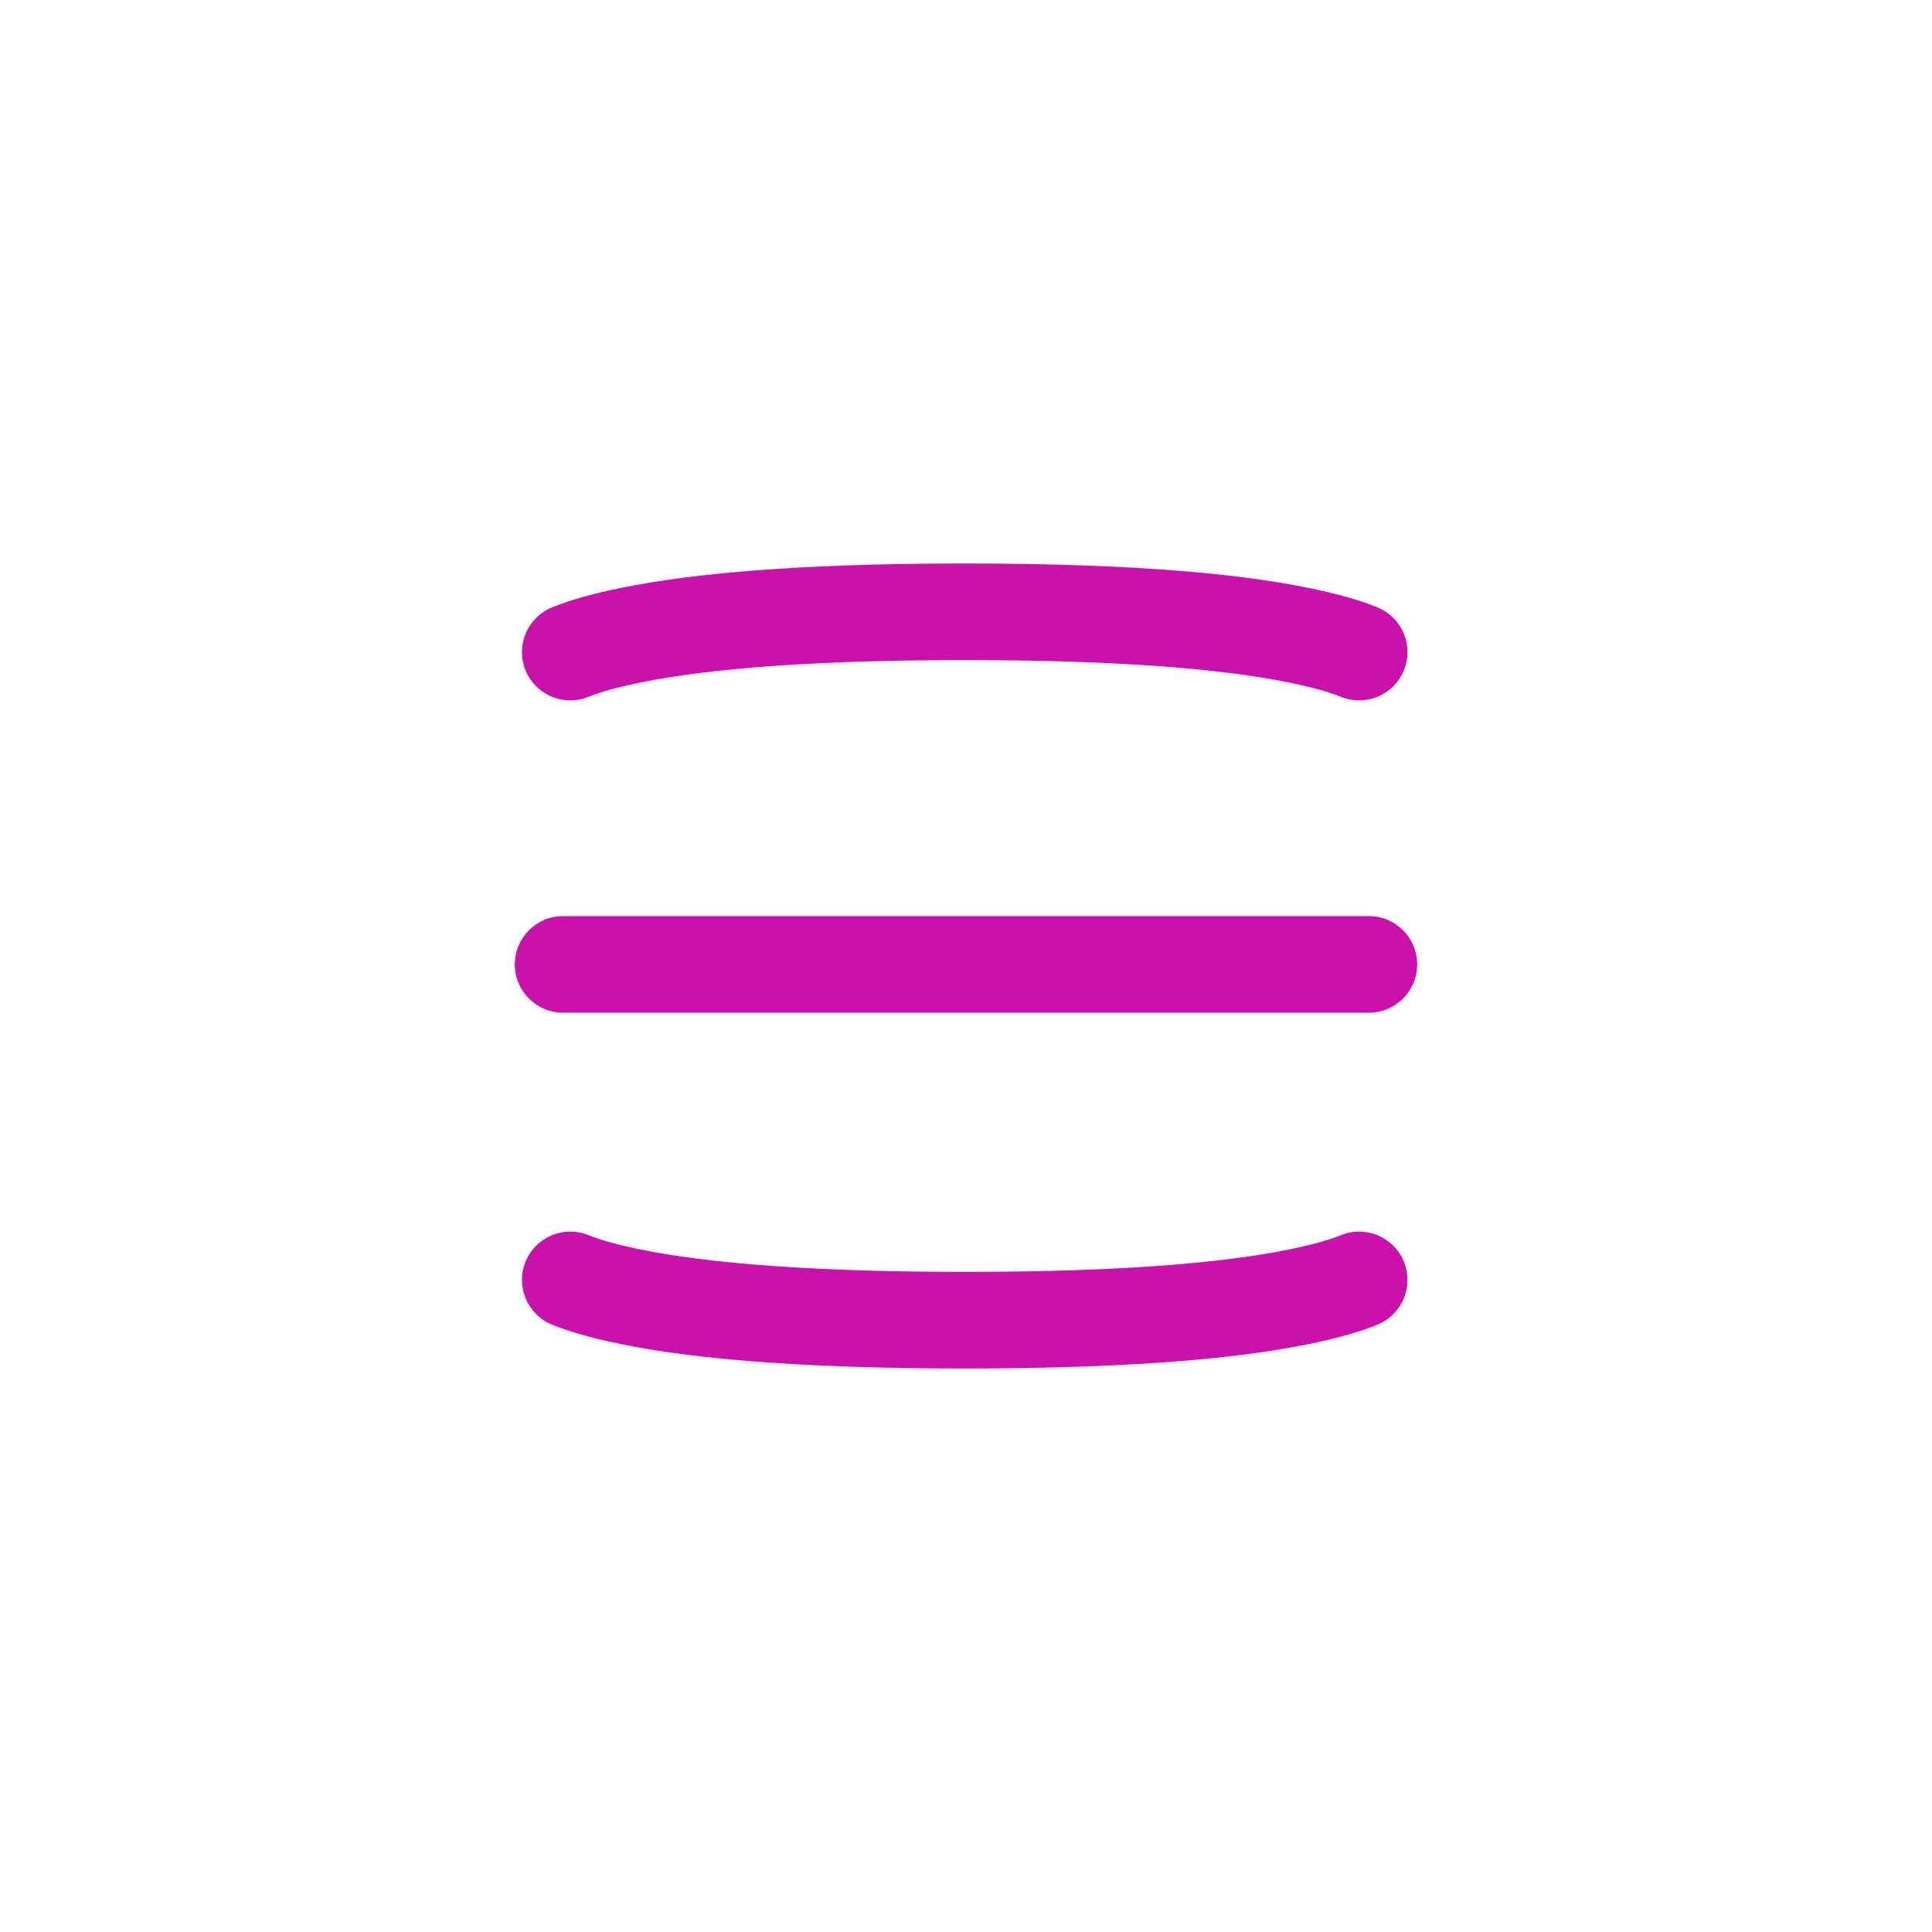 <svg width="60" height="60" viewBox="0 0 60 60" fill="none" xmlns="http://www.w3.org/2000/svg">
<g filter="url(#filter0_b_2402_44)">
<path fill-rule="evenodd" clip-rule="evenodd" d="M18.285 21.637C17.519 21.954 16.642 21.591 16.325 20.826C16.008 20.06 16.371 19.183 17.136 18.866C17.485 18.721 18.025 18.54 18.834 18.355L18.834 18.355C21.085 17.841 24.552 17.5 29.961 17.5C35.369 17.5 38.836 17.841 41.087 18.355C41.897 18.54 42.437 18.721 42.785 18.866C43.55 19.183 43.914 20.06 43.596 20.826C43.279 21.591 42.402 21.954 41.636 21.637C41.474 21.57 41.1 21.435 40.419 21.279C38.491 20.839 35.284 20.5 29.961 20.5C24.638 20.5 21.431 20.839 19.502 21.279C18.822 21.435 18.447 21.57 18.285 21.637ZM15.988 29.951C15.988 29.123 16.659 28.451 17.488 28.451H42.512C43.341 28.451 44.012 29.123 44.012 29.951C44.012 30.78 43.341 31.451 42.512 31.451H17.488C16.659 31.451 15.988 30.78 15.988 29.951ZM16.325 39.175C16.008 39.94 16.371 40.818 17.136 41.135C17.485 41.279 18.025 41.461 18.834 41.646C21.085 42.16 24.552 42.5 29.961 42.5C35.369 42.5 38.836 42.16 41.087 41.646C41.897 41.461 42.437 41.279 42.785 41.135C43.55 40.818 43.914 39.94 43.596 39.175C43.279 38.41 42.402 38.046 41.636 38.363C41.474 38.431 41.1 38.566 40.419 38.721C38.491 39.161 35.284 39.5 29.961 39.5C24.638 39.5 21.431 39.161 19.502 38.721C18.822 38.566 18.447 38.431 18.285 38.363C17.52 38.046 16.642 38.409 16.325 39.175Z" fill="#CB11AB"/>
</g>
<defs>
<filter id="filter0_b_2402_44" x="-12.012" y="-10.5" width="84.024" height="81" filterUnits="userSpaceOnUse" color-interpolation-filters="sRGB">
<feFlood flood-opacity="0" result="BackgroundImageFix"/>
<feGaussianBlur in="BackgroundImageFix" stdDeviation="14"/>
<feComposite in2="SourceAlpha" operator="in" result="effect1_backgroundBlur_2402_44"/>
<feBlend mode="normal" in="SourceGraphic" in2="effect1_backgroundBlur_2402_44" result="shape"/>
</filter>
</defs>
</svg>
